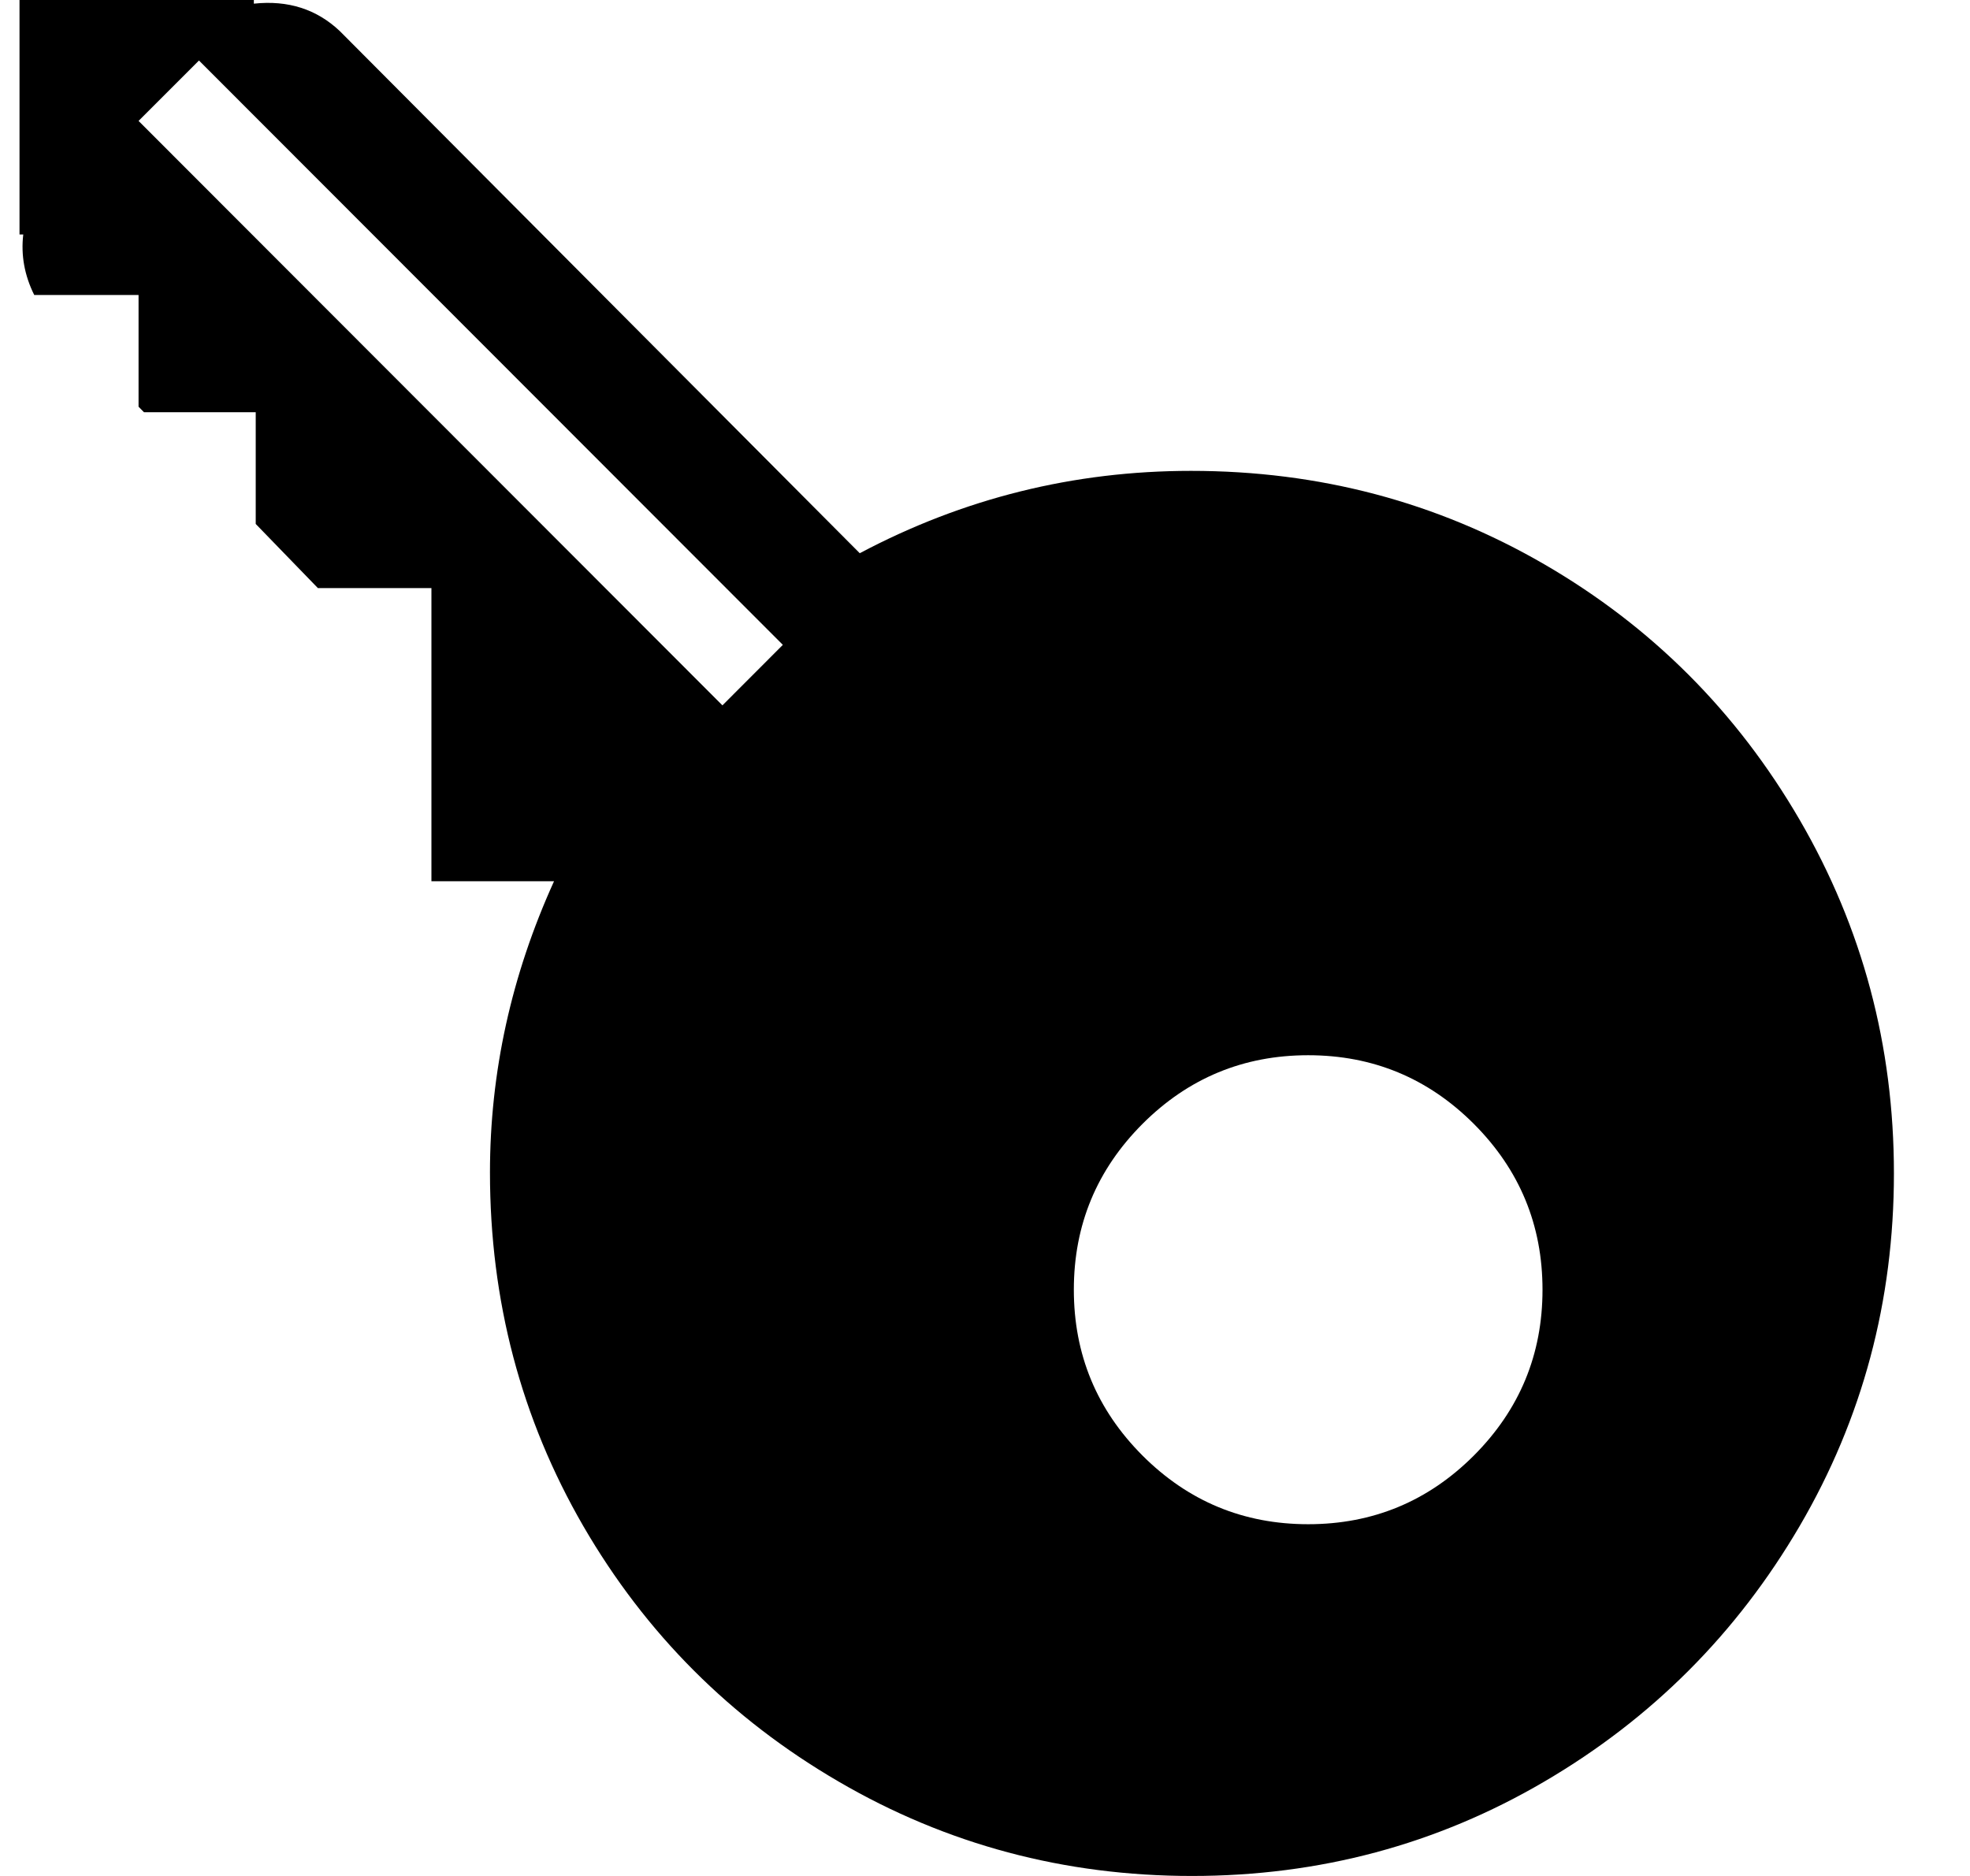 <svg xmlns="http://www.w3.org/2000/svg" width="21" height="20" fill="none" viewBox="0 0 21 20"><path fill="#000" d="M12.706 20C11.347 20 10.091 19.665 8.94 18.994C7.789 18.324 6.882 17.415 6.218 16.27C5.555 15.124 5.223 13.867 5.223 12.5C5.223 11.432 5.451 10.397 5.906 9.395H4.599V6.27H3.389L2.726 5.586V4.395H1.535L1.477 4.336V3.145H0.365C0.261 2.936 0.222 2.721 0.248 2.5H0.208V0H2.706V0.039C3.07 0 3.376 0.098 3.623 0.332L9.165 5.898C10.27 5.312 11.447 5.02 12.696 5.02C14.062 5.02 15.317 5.352 16.462 6.016C17.607 6.68 18.514 7.588 19.184 8.74C19.854 9.893 20.189 11.149 20.189 12.51C20.189 13.87 19.854 15.124 19.184 16.27C18.514 17.415 17.607 18.324 16.462 18.994C15.317 19.665 14.065 20 12.706 20ZM2.121 0.645L1.477 1.289L7.701 7.52L8.345 6.875L2.121 0.645ZM13.945 11.25C13.256 11.25 12.667 11.494 12.179 11.982C11.691 12.471 11.447 13.06 11.447 13.75C11.447 14.44 11.691 15.029 12.179 15.518C12.667 16.006 13.256 16.25 13.945 16.25C14.634 16.25 15.223 16.006 15.711 15.518C16.199 15.029 16.443 14.44 16.443 13.75C16.443 13.06 16.199 12.471 15.711 11.982C15.223 11.494 14.634 11.25 13.945 11.25Z"/></svg>
